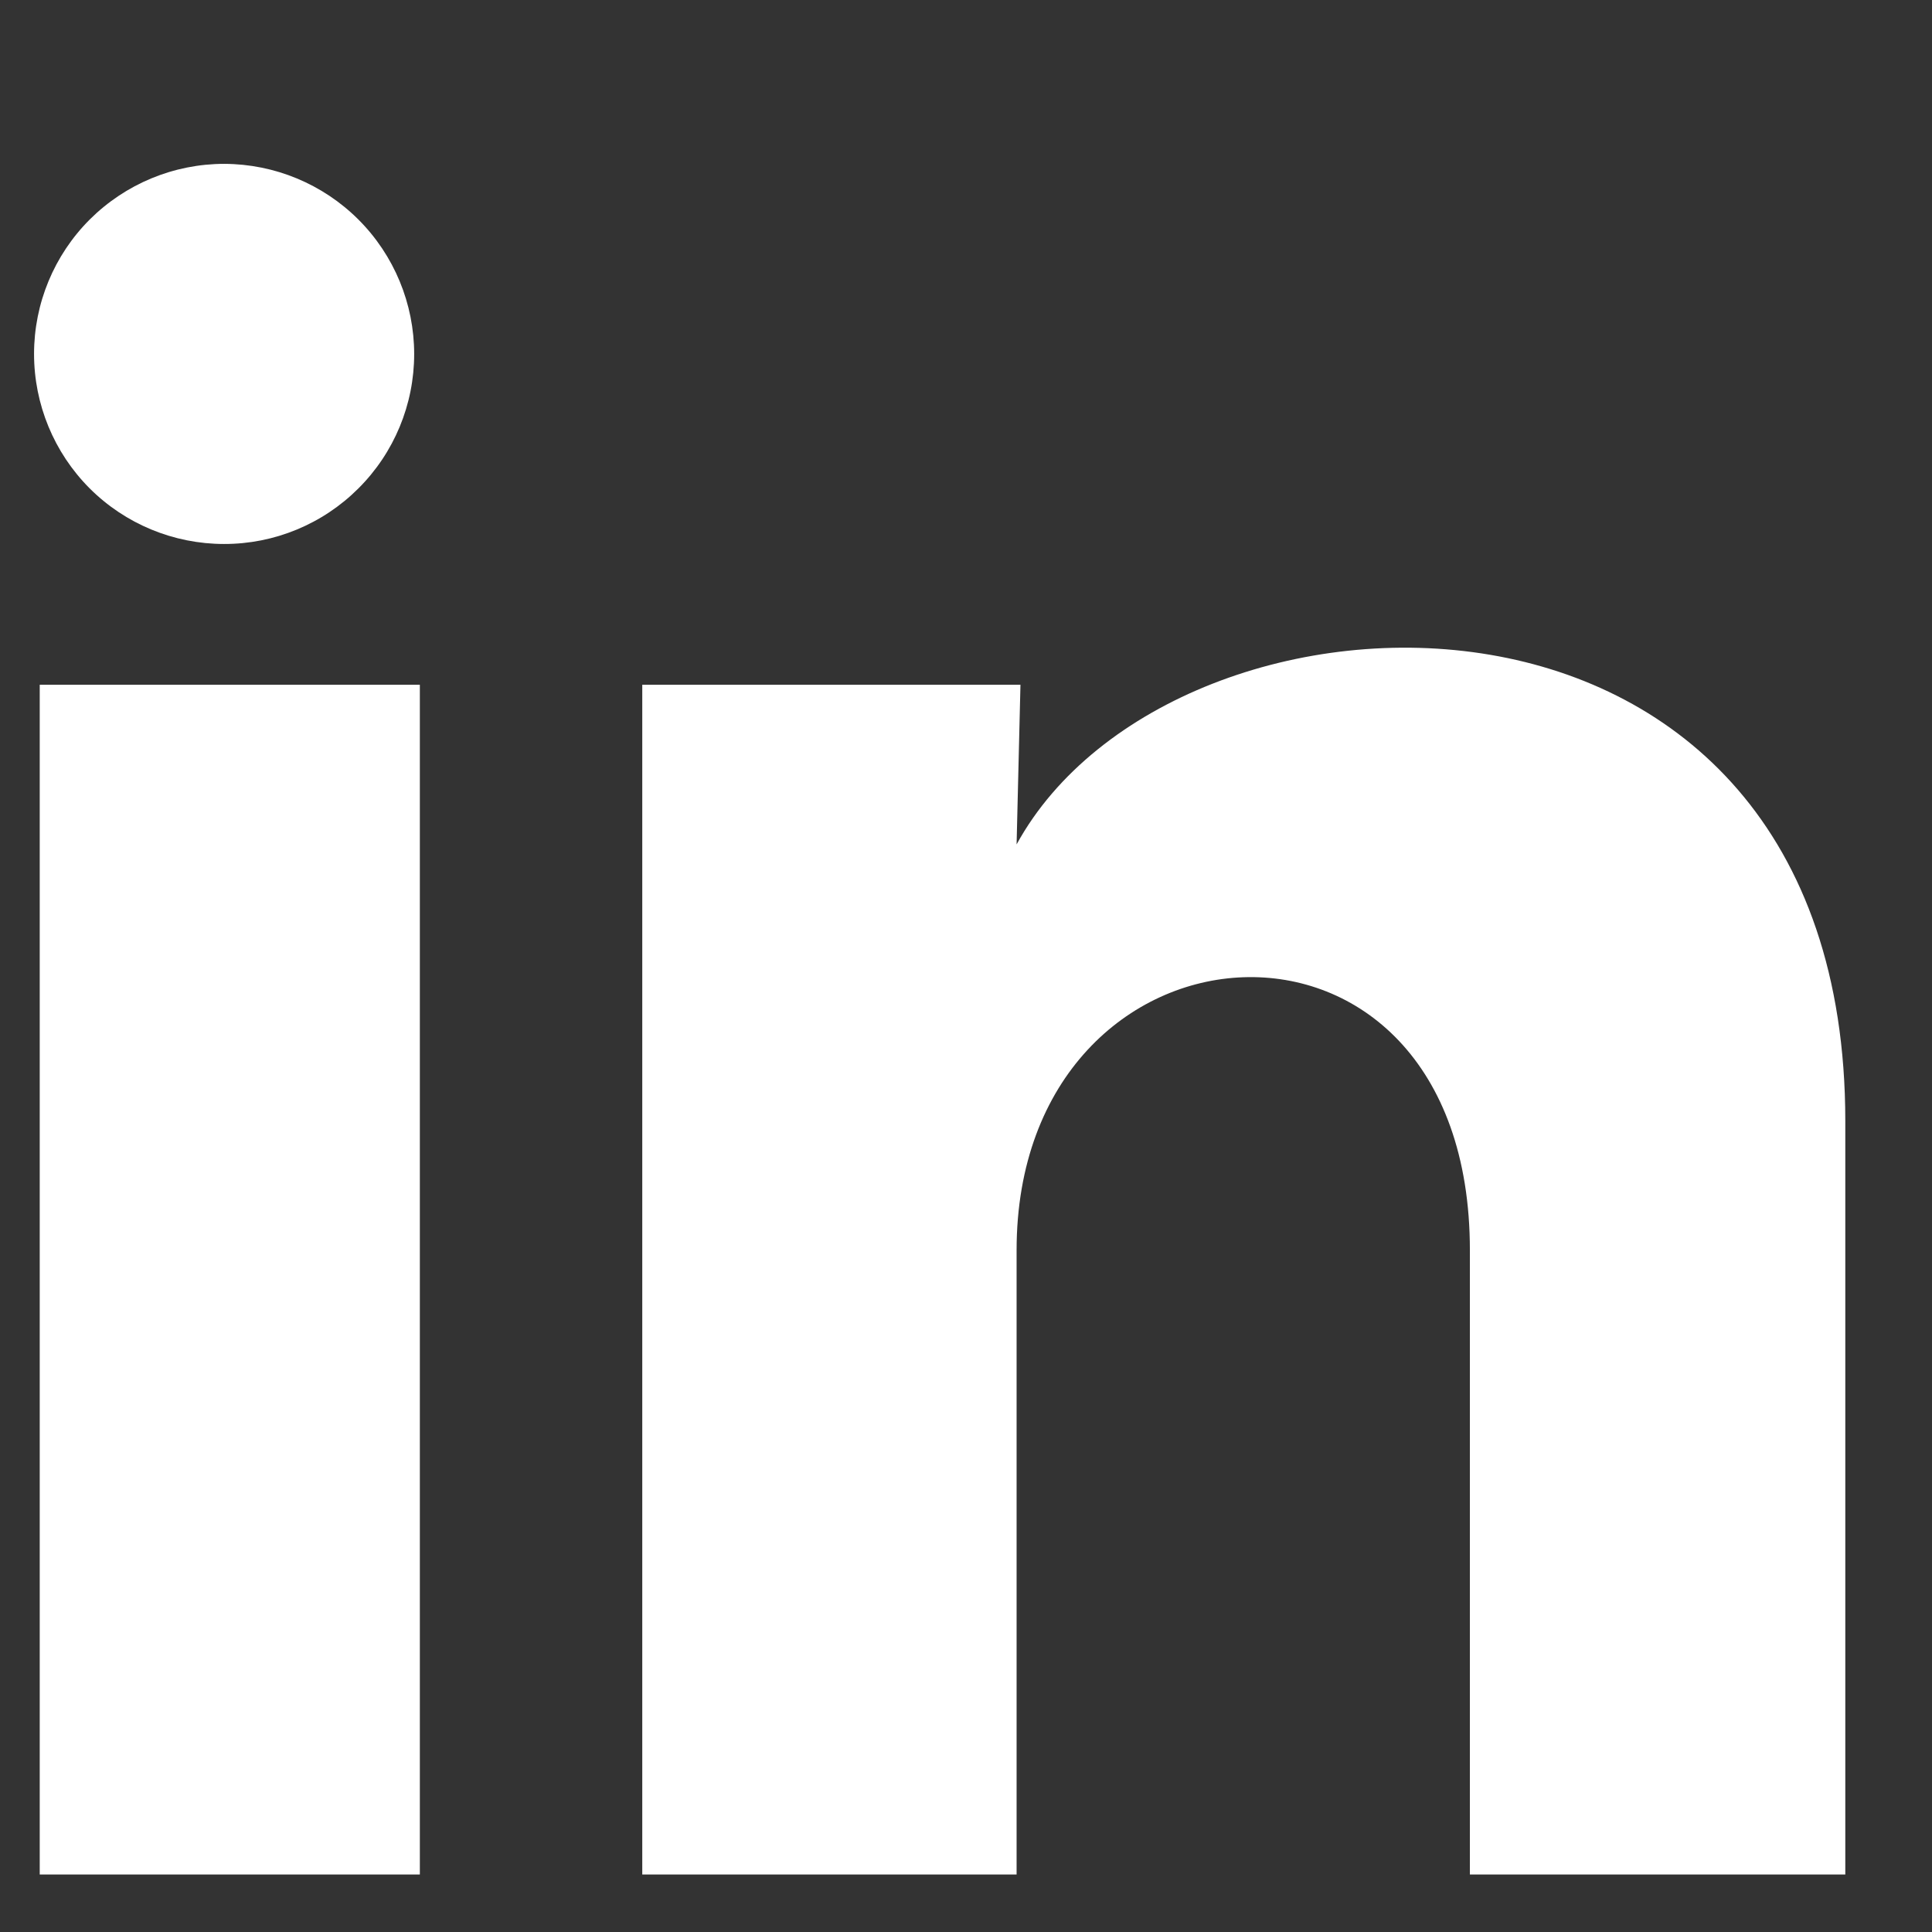 <svg width="16" height="16" viewBox="0 0 16 16" fill="none" xmlns="http://www.w3.org/2000/svg">
<rect x="0" y="0" width="16" height="16" fill="#333333" stroke="none"/>
<g id="ri:linkedin-fill" clip-path="url(#clip0_10_169)">
<path id="Vector" d="M3.43 2.932C3.43 3.35 3.264 3.75 2.968 4.045C2.673 4.34 2.272 4.506 1.855 4.505C1.438 4.505 1.037 4.339 0.742 4.044C0.447 3.748 0.282 3.348 0.282 2.931C0.282 2.513 0.448 2.113 0.743 1.818C1.039 1.523 1.439 1.357 1.857 1.357C2.274 1.358 2.674 1.524 2.969 1.819C3.264 2.114 3.43 2.515 3.43 2.932ZM3.477 5.671H0.329V15.524H3.477V5.671ZM8.451 5.671H5.319V15.524H8.419V10.354C8.419 7.473 12.173 7.206 12.173 10.354V15.524H15.282V9.283C15.282 4.427 9.726 4.608 8.419 6.993L8.451 5.671Z" fill="white"/>
</g>
<defs>
<clipPath id="clip0_10_169">
<rect width="15" height="15" fill="white" transform="translate(0.282 0.941)"/>
</clipPath>
</defs>
</svg>
